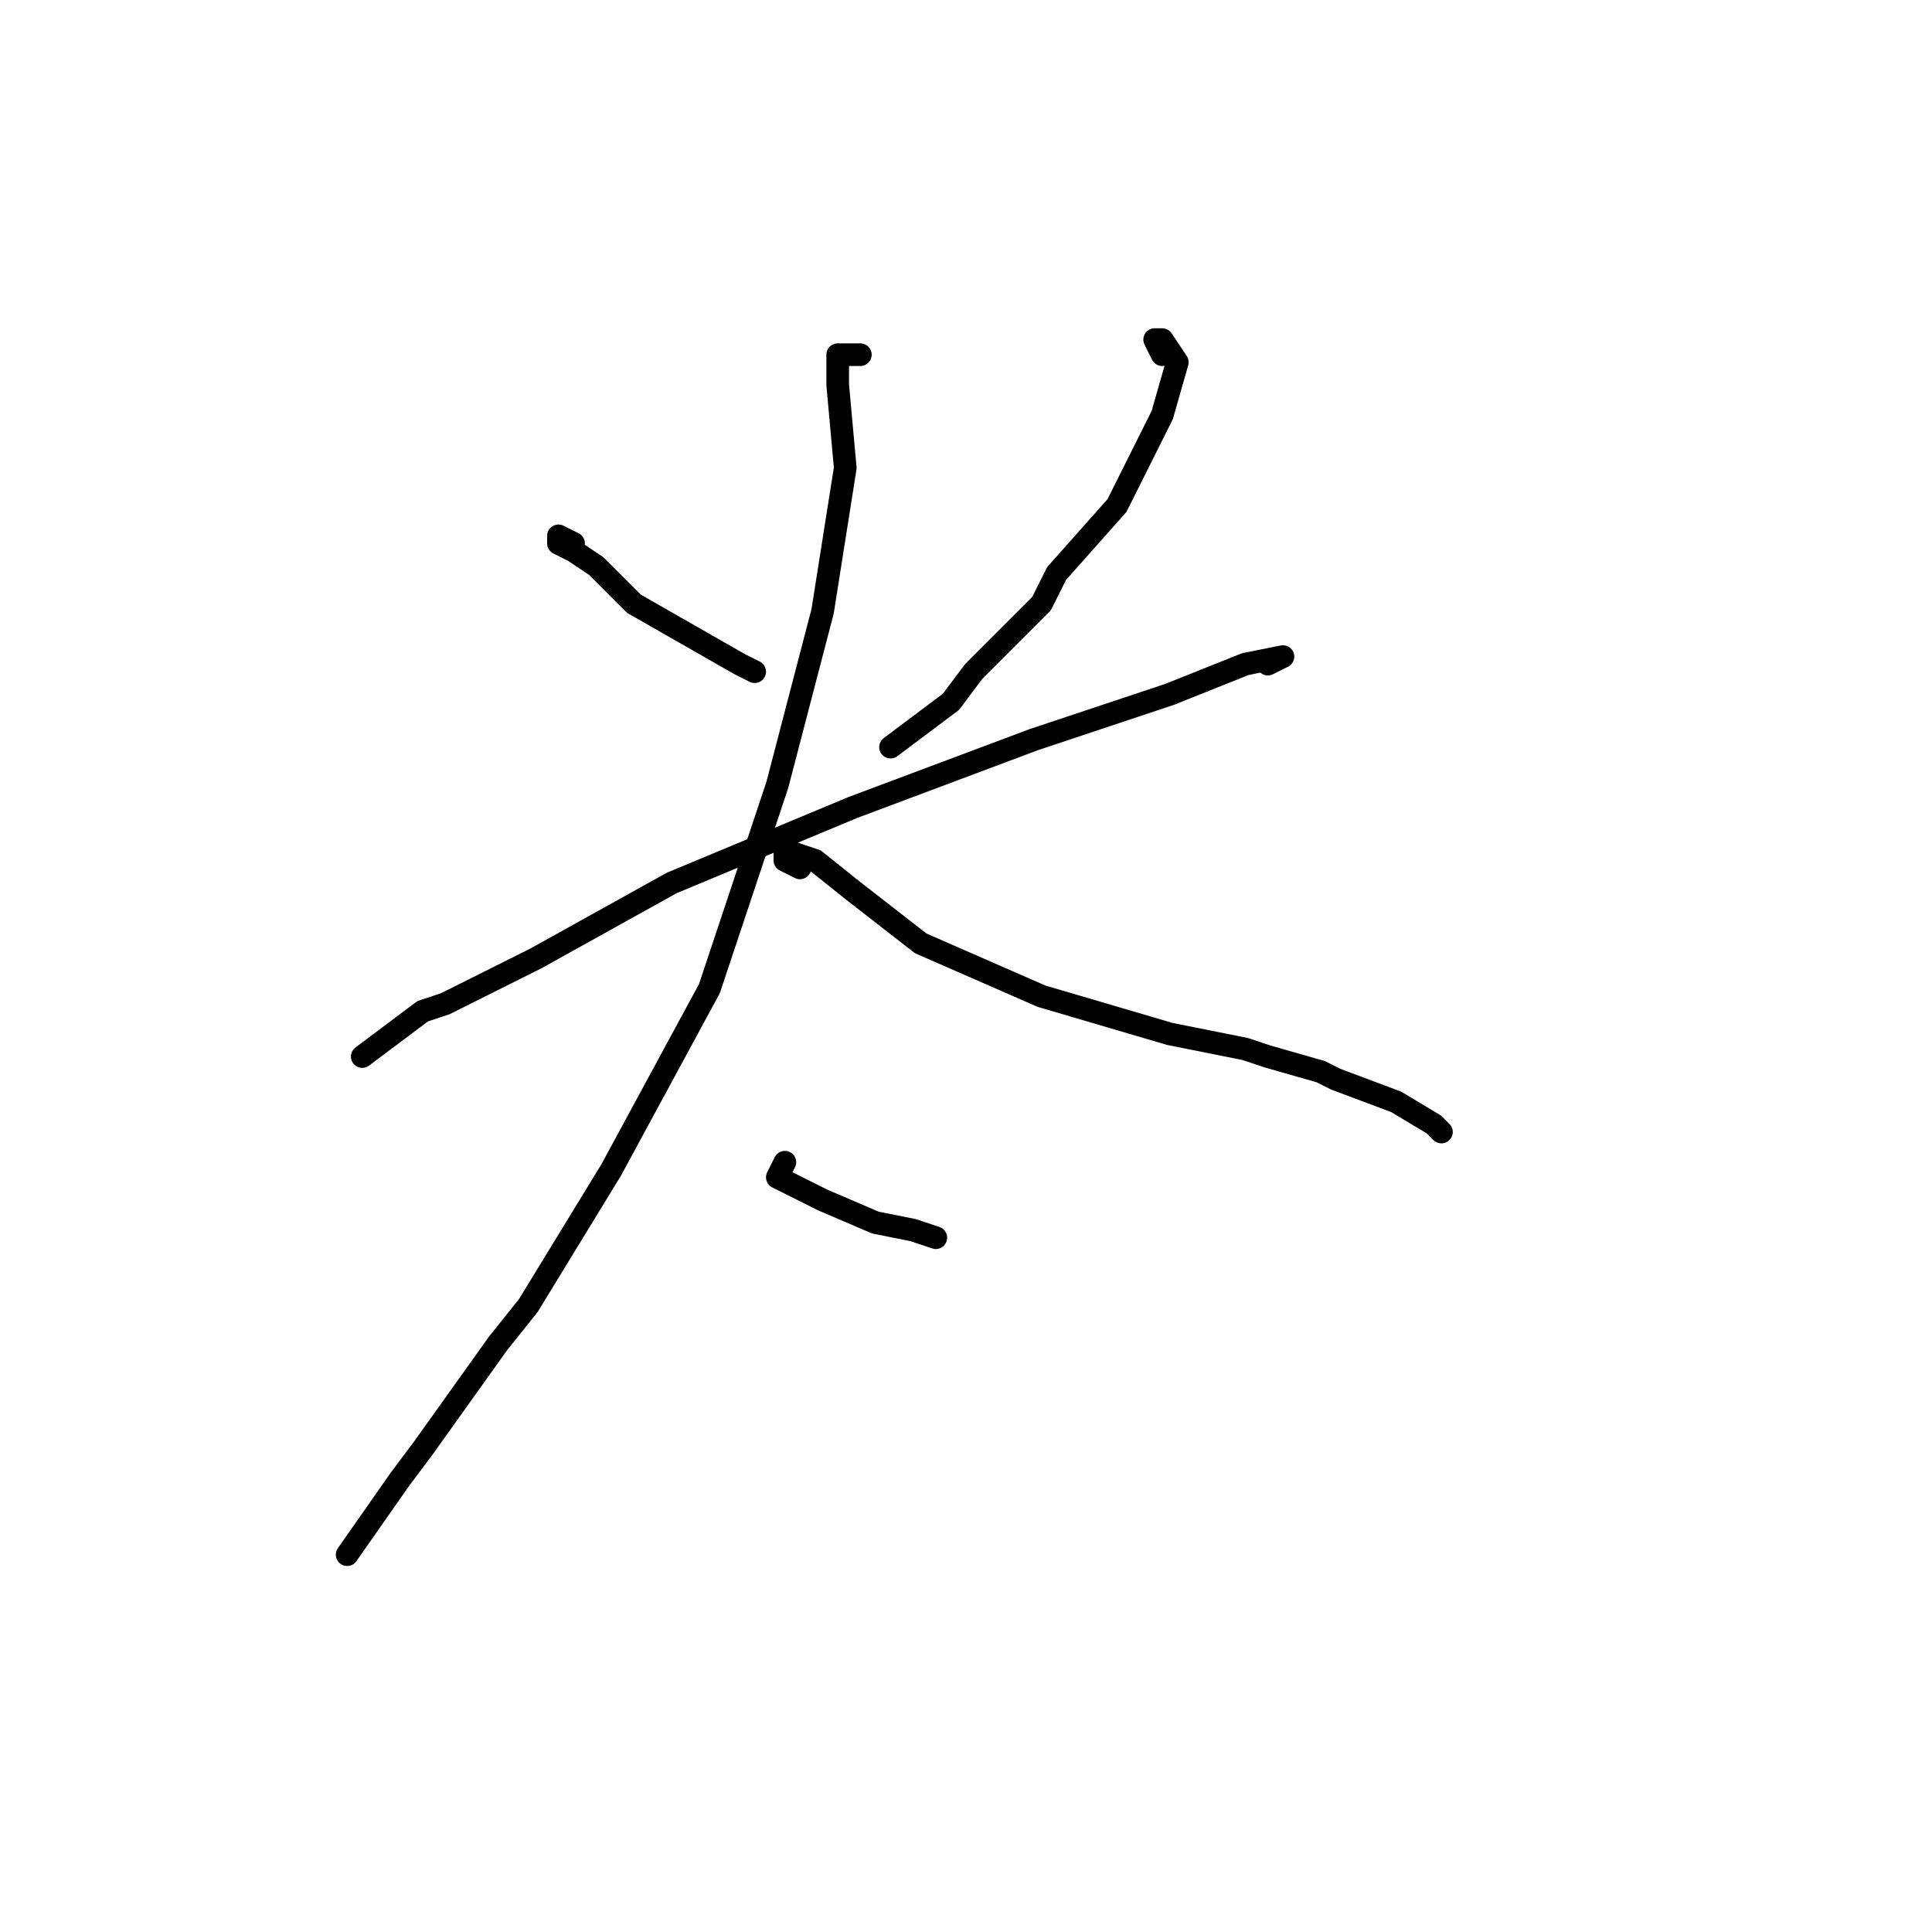 <?xml version="1.0" standalone="no"?>
    <svg width="256" height="256" xmlns="http://www.w3.org/2000/svg" version="1.1">
    <polyline stroke="black" stroke-width="3" stroke-linecap="round" fill="transparent" stroke-linejoin="round" points="76 72 74 71 74 72 76 73 79 75 80 76 84 80 91 84 98 88 100 89 100 89 " />
        <polyline stroke="black" stroke-width="3" stroke-linecap="round" fill="transparent" stroke-linejoin="round" points="154 47 153 45 154 45 156 48 154 55 148 67 140 76 138 80 129 89 126 93 118 99 118 99 " />
        <polyline stroke="black" stroke-width="3" stroke-linecap="round" fill="transparent" stroke-linejoin="round" points="48 140 56 134 59 133 71 127 89 117 113 107 137 98 155 92 165 88 170 87 168 88 168 88 " />
        <polyline stroke="black" stroke-width="3" stroke-linecap="round" fill="transparent" stroke-linejoin="round" points="114 47 111 47 111 51 112 62 109 81 103 104 94 131 81 155 70 173 66 178 56 192 53 196 46 206 46 206 " />
        <polyline stroke="black" stroke-width="3" stroke-linecap="round" fill="transparent" stroke-linejoin="round" points="106 115 104 114 104 113 105 113 108 114 113 118 122 125 138 132 155 137 165 139 168 140 175 142 177 143 185 146 190 149 191 150 191 150 " />
        <polyline stroke="black" stroke-width="3" stroke-linecap="round" fill="transparent" stroke-linejoin="round" points="104 154 103 156 109 159 116 162 121 163 124 164 124 164 " />
        </svg>